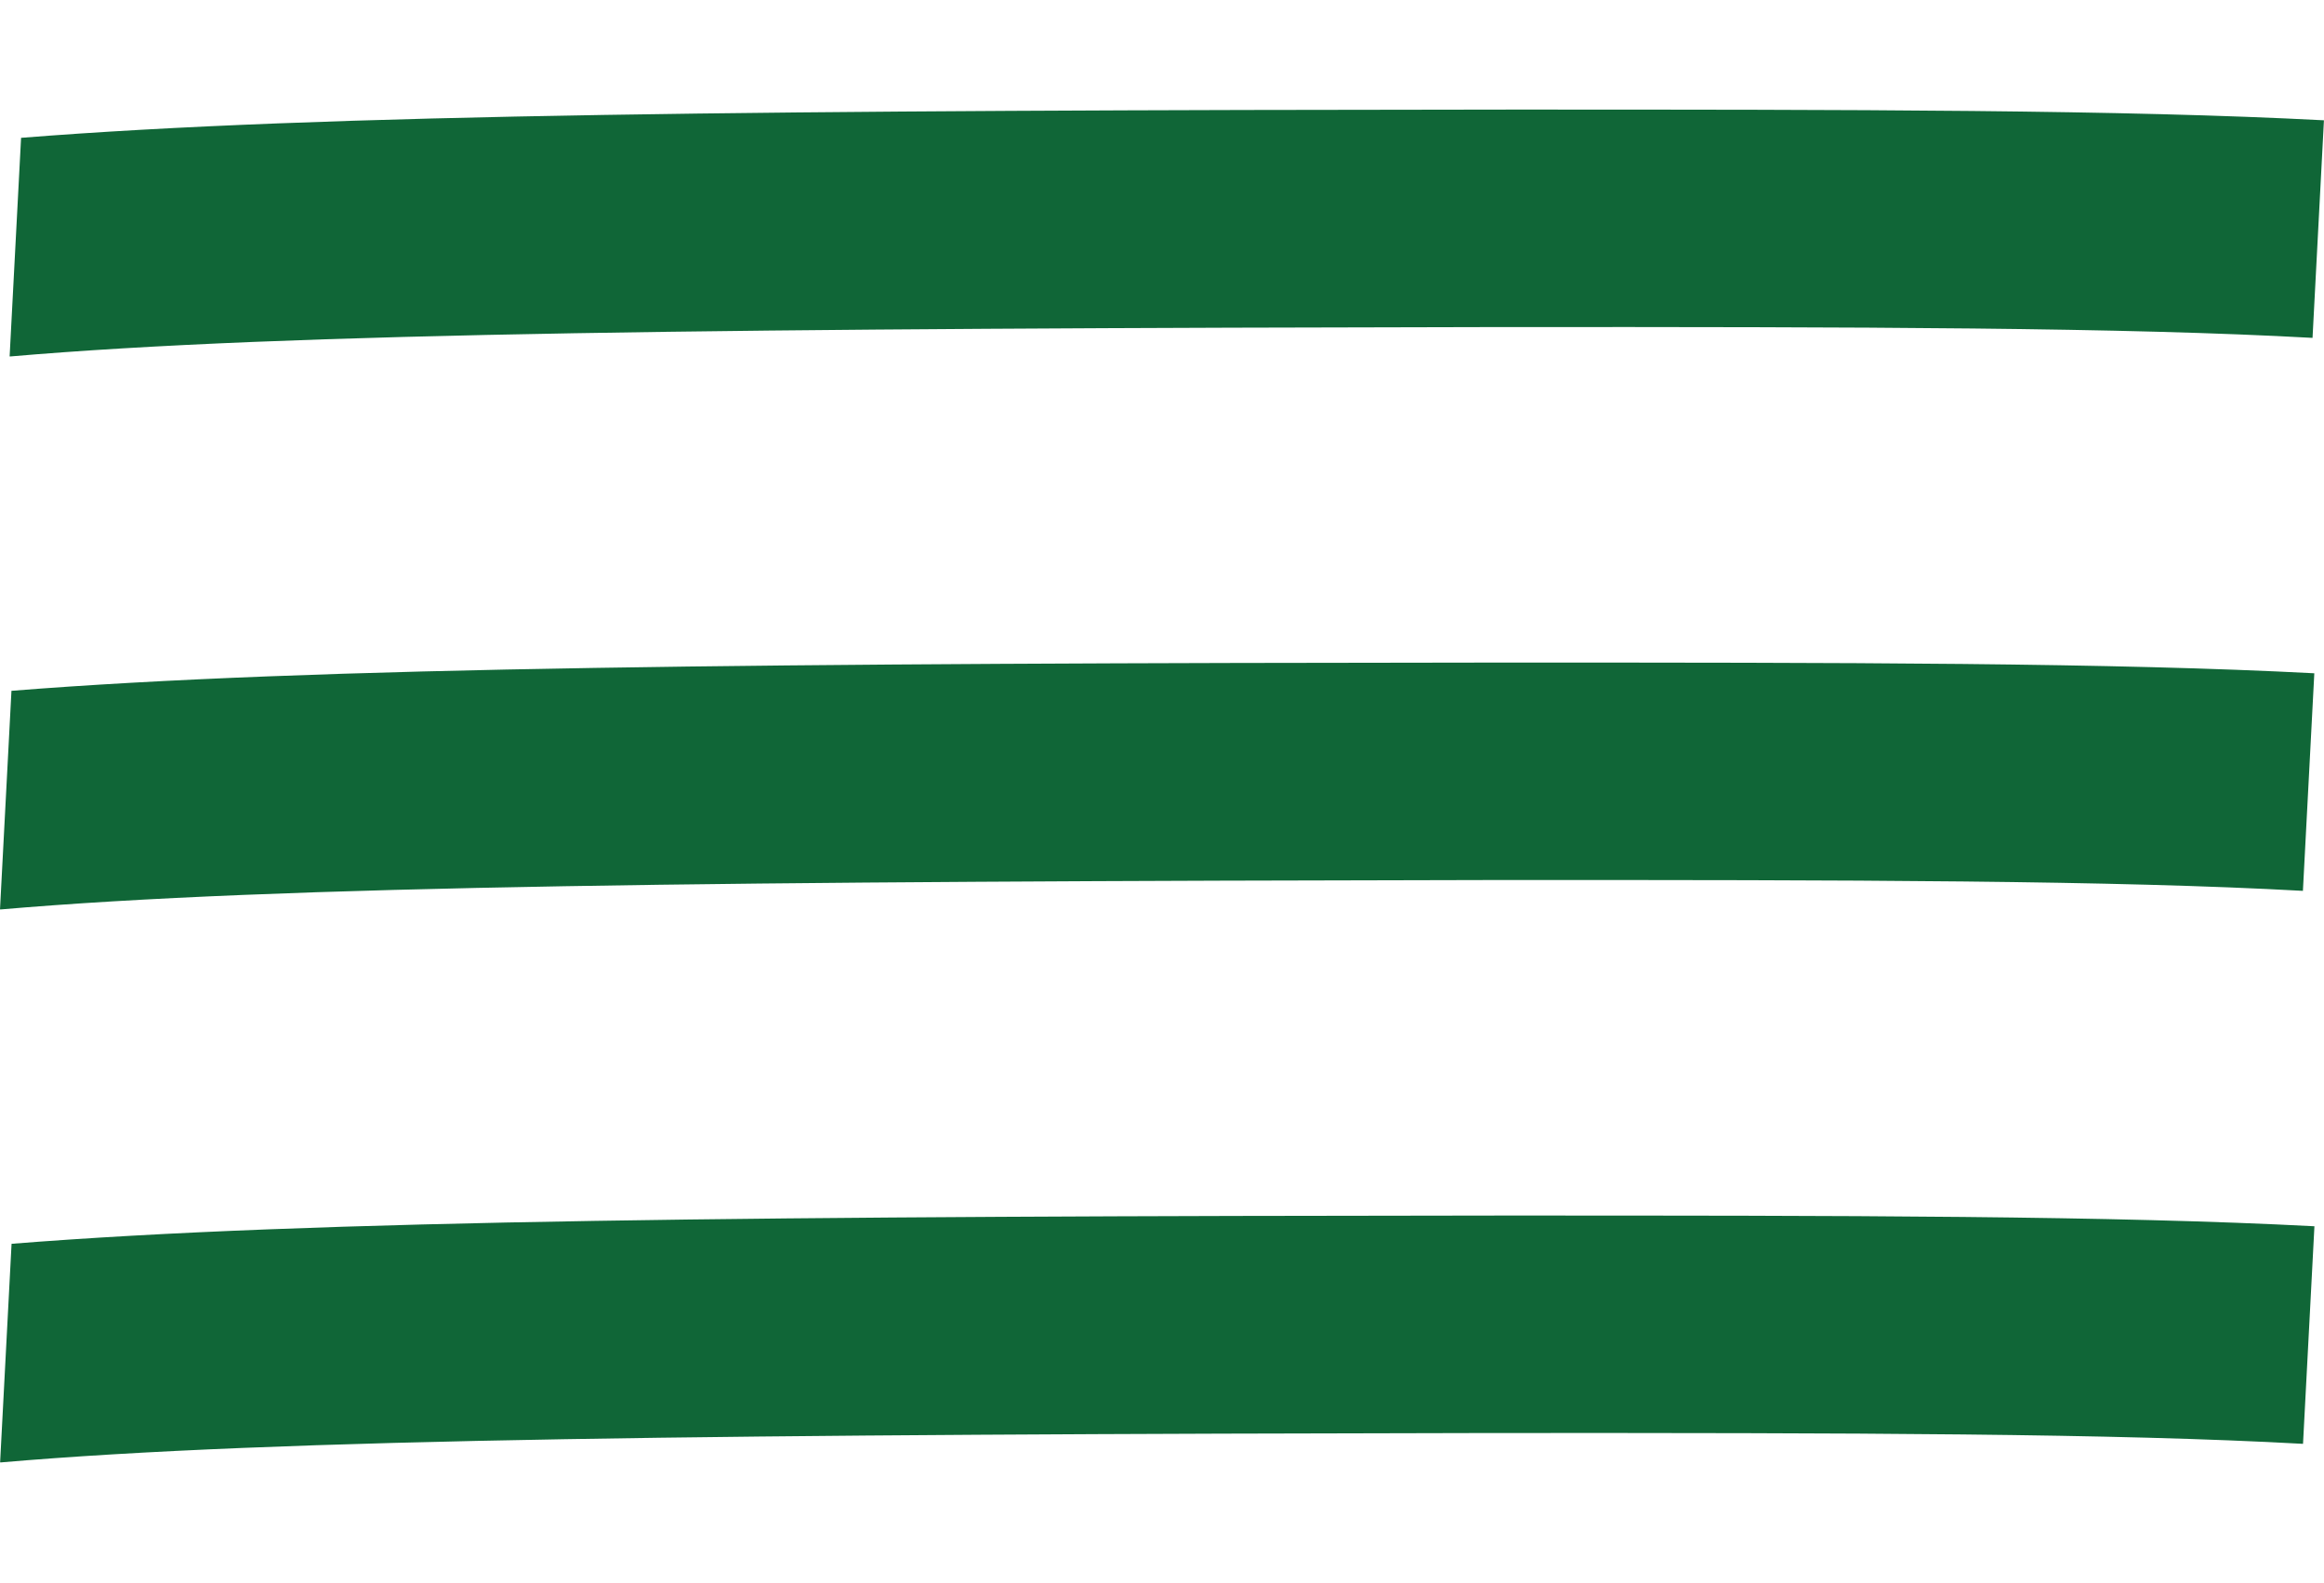 <svg id="burger" xmlns="http://www.w3.org/2000/svg" xmlns:xlink="http://www.w3.org/1999/xlink" width="21.012" height="14.311" viewBox="0 0 21.012 14.311">
  <defs>
    <clipPath id="clip-path">
      <rect id="Rectangle_693" data-name="Rectangle 693" width="20.784" height="3.227" fill="#106637"/>
    </clipPath>
  </defs>
  <g id="Groupe_1587" data-name="Groupe 1587" transform="translate(-1262.041 -34)">
    <g id="Groupe_1431" data-name="Groupe 1431" transform="translate(1262.297 33.998) rotate(3)">
      <g id="Groupe_1430" data-name="Groupe 1430" transform="translate(0 0.002)" clip-path="url(#clip-path)">
        <path id="Tracé_199" data-name="Tracé 199" d="M13.4.29C6.837.639,2.706.889,0,1.248v1.98c2.5-.349,6.578-.6,13.475-.973,3.259-.172,5.6-.29,7.31-.285V0c-1.821,0-4.2.123-7.386.29" transform="translate(0 0)" fill="#106637"/>
      </g>
    </g>
    <g id="Groupe_1432" data-name="Groupe 1432" transform="translate(1262.21 38.998) rotate(3)">
      <g id="Groupe_1430-2" data-name="Groupe 1430" transform="translate(0 0.002)" clip-path="url(#clip-path)">
        <path id="Tracé_199-2" data-name="Tracé 199" d="M13.4.29C6.837.639,2.706.889,0,1.248v1.98c2.5-.349,6.578-.6,13.475-.973,3.259-.172,5.6-.29,7.31-.285V0c-1.821,0-4.2.123-7.386.29" transform="translate(0 0)" fill="#106637"/>
      </g>
    </g>
    <g id="Groupe_1433" data-name="Groupe 1433" transform="translate(1262.211 43.998) rotate(3)">
      <g id="Groupe_1430-3" data-name="Groupe 1430" transform="translate(0 0.002)" clip-path="url(#clip-path)">
        <path id="Tracé_199-3" data-name="Tracé 199" d="M13.4.29C6.837.639,2.706.889,0,1.248v1.98c2.5-.349,6.578-.6,13.475-.973,3.259-.172,5.6-.29,7.31-.285V0c-1.821,0-4.2.123-7.386.29" transform="translate(0 0)" fill="#106637"/>
      </g>
    </g>
  </g>
</svg>
